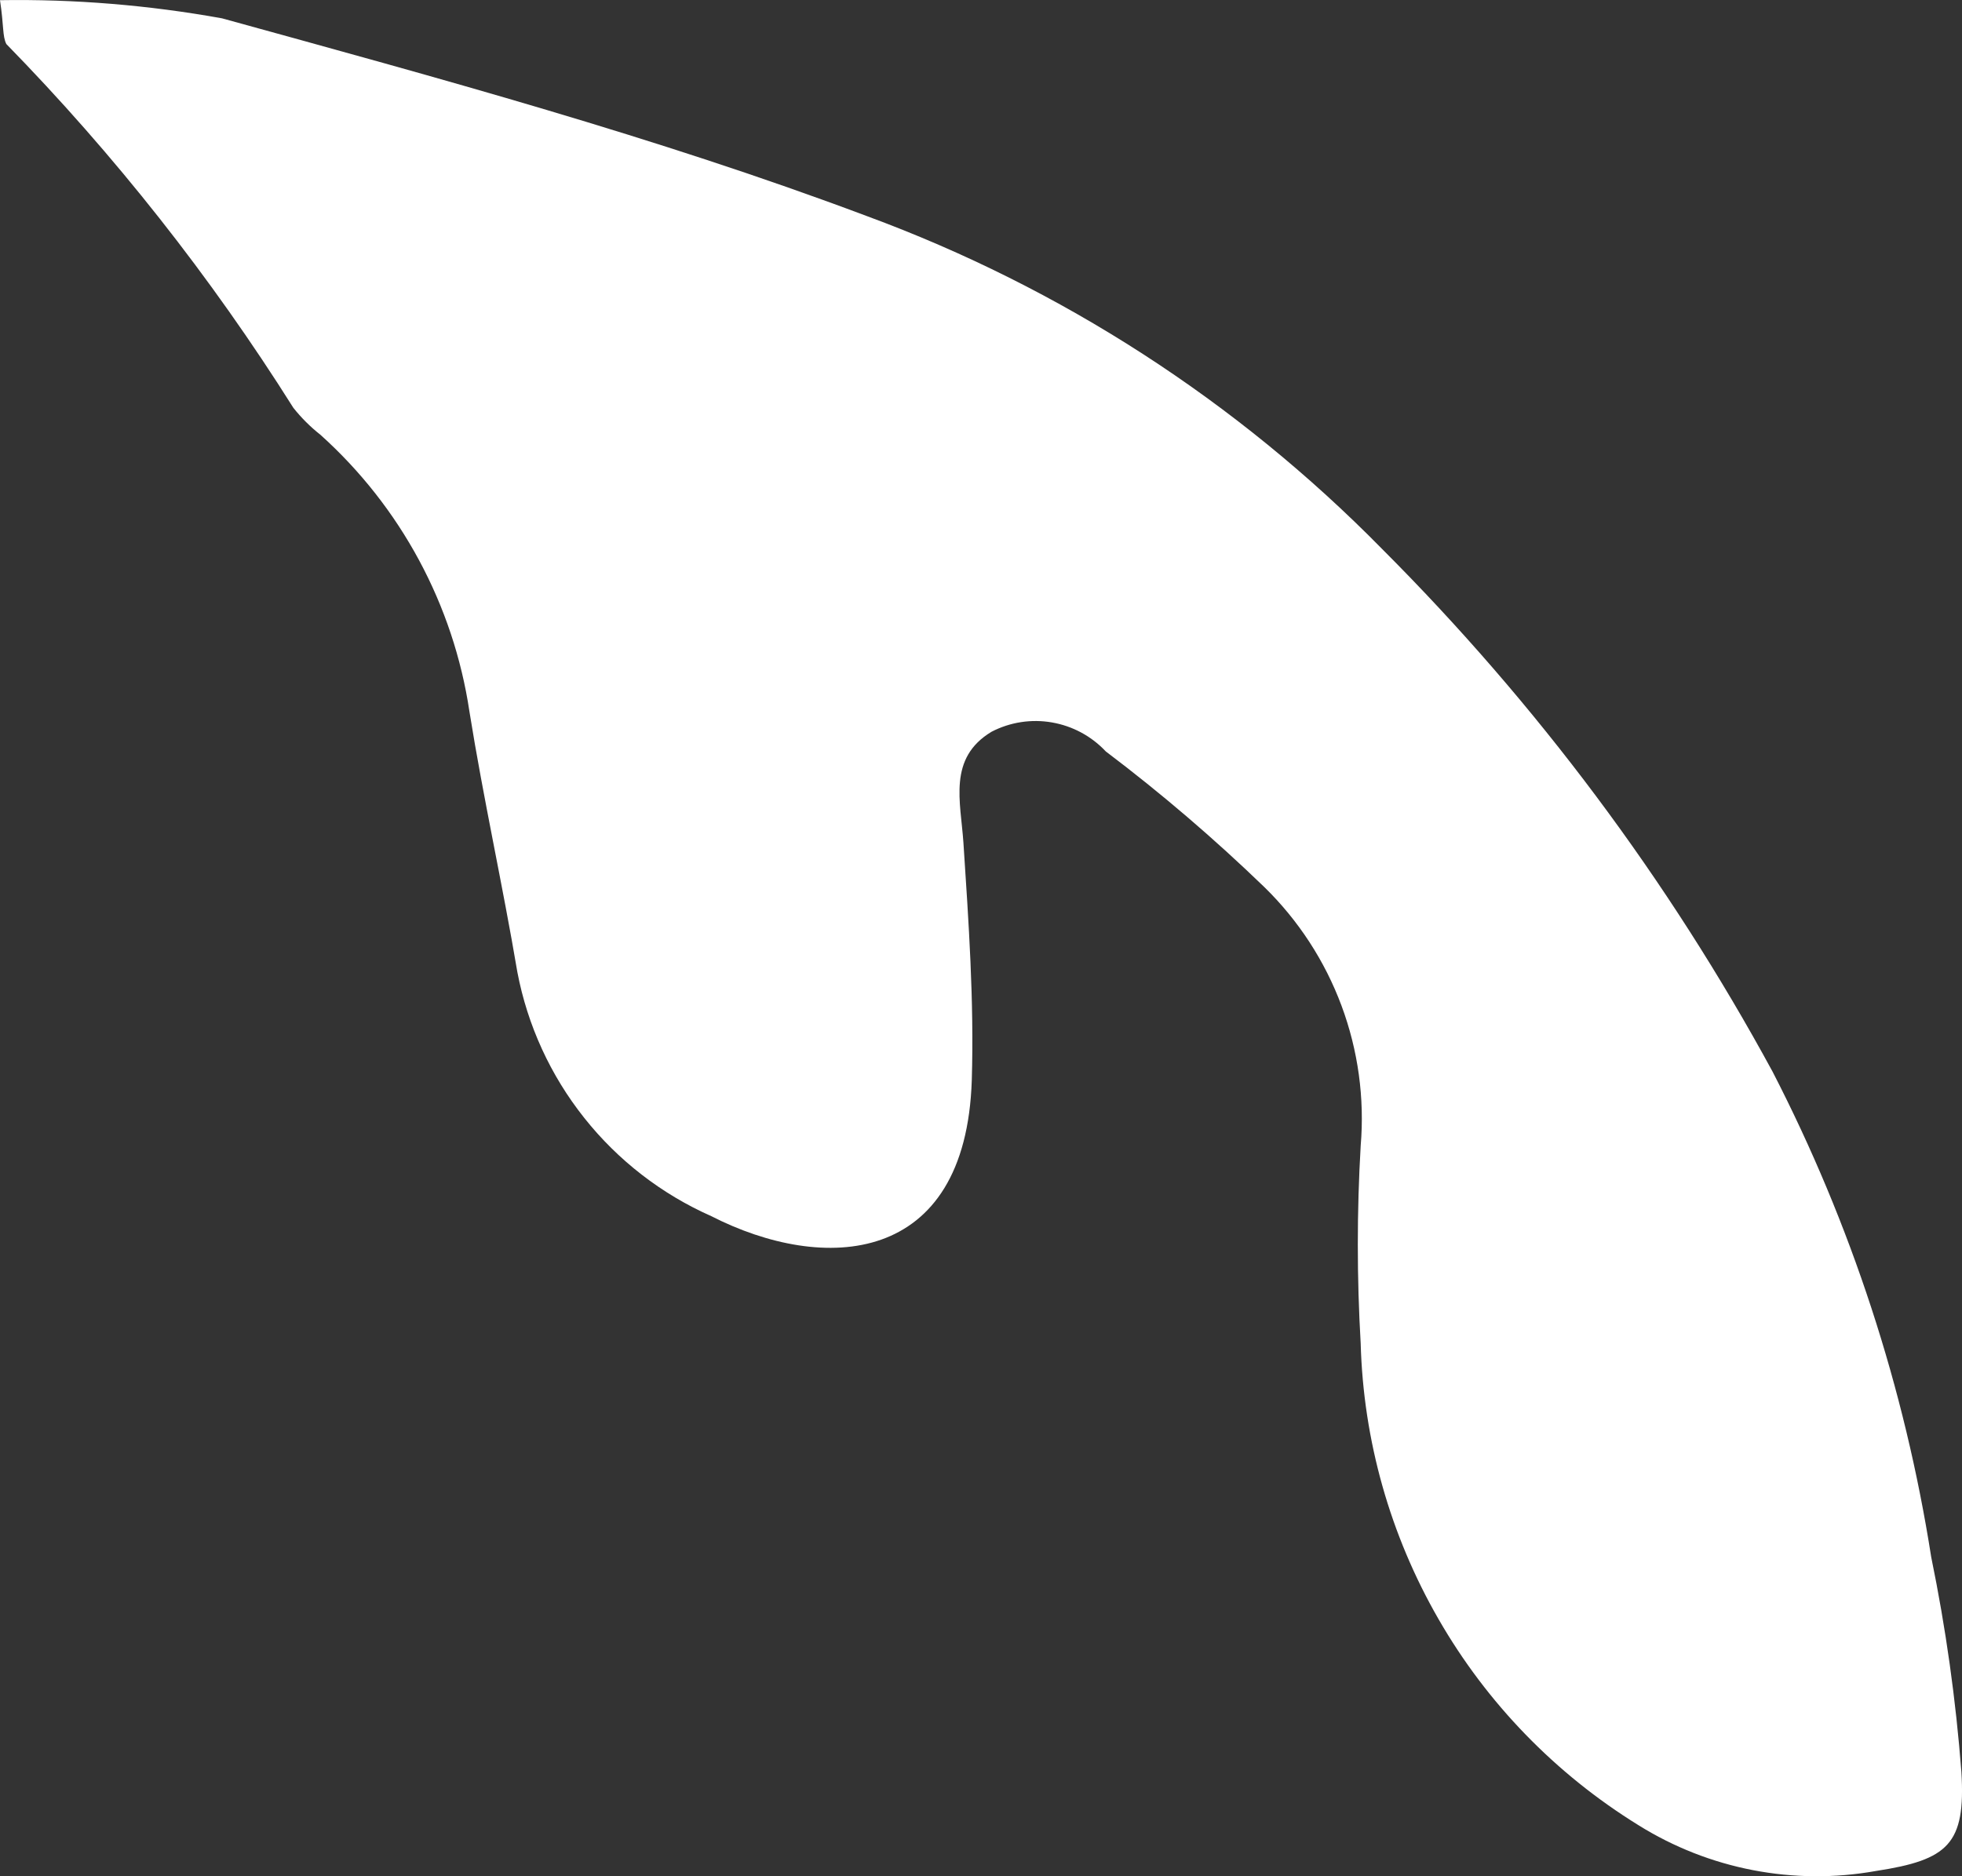 ﻿<?xml version="1.0" encoding="utf-8"?>
<svg version="1.1" xmlns:xlink="http://www.w3.org/1999/xlink" width="23px" height="22px" xmlns="http://www.w3.org/2000/svg">
  <rect width="100%" height="100%" fill="#333333" stroke="none"/>
  <g transform="matrix(1 0 0 1 -152 -202 )">
    <path d="M 0.074 0.516  C 0.028 0.423  0.046 0.308  0 0.002  C 0.872 -0.012  1.744 0.06  2.603 0.215  C 5.14 0.915  7.692 1.606  10.16 2.533  C 12.439 3.373  14.502 4.706  16.202 6.437  C 18.015 8.251  19.557 10.315  20.78 12.567  C 21.7 14.353  22.328 16.273  22.639 18.257  C 22.81 19.089  22.928 19.932  22.993 20.779  C 23.044 21.623  22.839 21.808  21.993 21.938  C 21.029 22.111  20.035 21.919  19.205 21.4  C 18.236 20.801  17.431 19.972  16.864 18.986  C 16.296 18  15.982 16.889  15.951 15.753  C 15.906 14.981  15.906 14.206  15.951 13.434  C 15.998 12.877  15.921 12.316  15.726 11.792  C 15.531 11.268  15.222 10.793  14.822 10.402  C 14.235 9.835  13.614 9.303  12.963 8.811  C 12.795 8.632  12.574 8.513  12.332 8.471  C 12.091 8.429  11.842 8.467  11.624 8.58  C 11.108 8.89  11.262 9.4  11.294 9.882  C 11.355 10.81  11.42 11.737  11.392 12.665  C 11.322 14.853  9.653 14.932  8.338 14.26  C 7.756 14.002  7.245 13.607  6.849 13.108  C 6.453 12.61  6.184 12.023  6.065 11.399  C 5.893 10.379  5.666 9.363  5.503 8.343  C 5.316 7.092  4.698 5.944  3.755 5.097  C 3.638 5.005  3.532 4.899  3.439 4.782  C 2.472 3.246  1.344 1.816  0.074 0.516  Z " fill-rule="nonzero" fill="#ffffff" stroke="none" transform="matrix(1 0 0 1 152 202 )" />
  </g>
</svg>